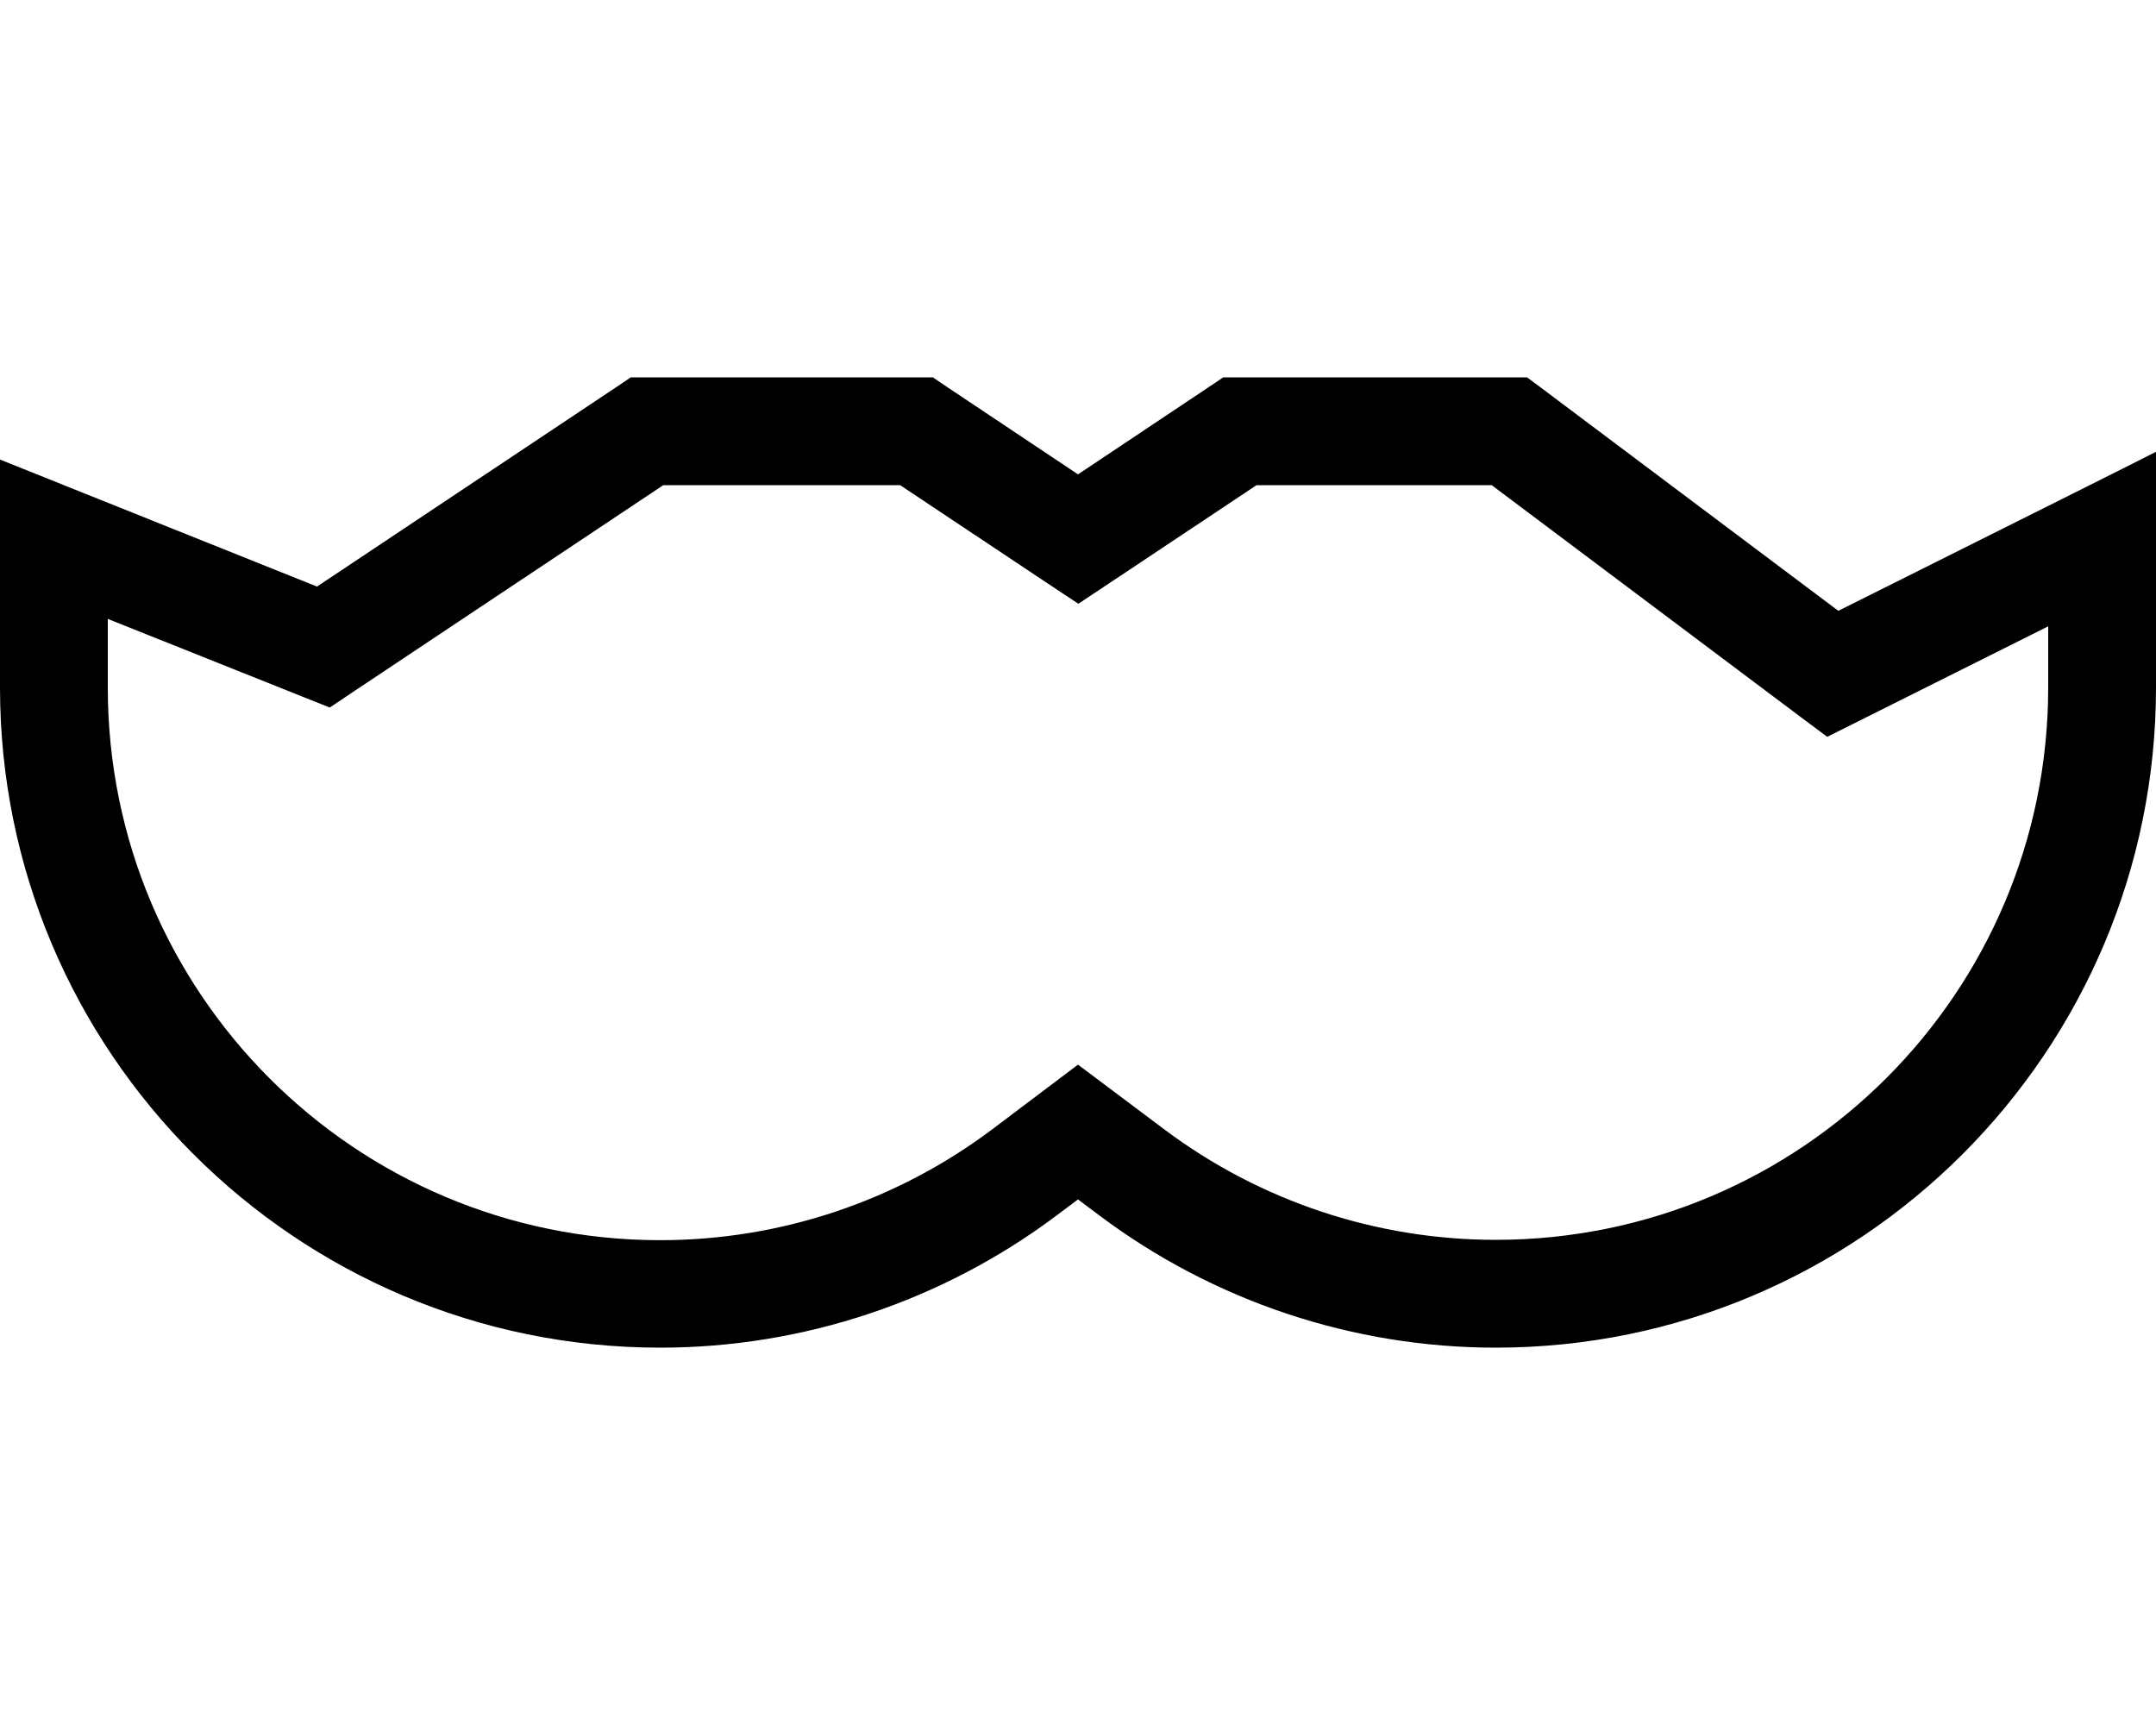 <svg fill="currentColor" xmlns="http://www.w3.org/2000/svg" viewBox="0 0 640 512"><!--! Font Awesome Pro 7.0.1 by @fontawesome - https://fontawesome.com License - https://fontawesome.com/license (Commercial License) Copyright 2025 Fonticons, Inc. --><path fill="currentColor" d="M187.2 112l89.7 0 4 2.7 39.1 26.1 39.1-26.1 4-2.7 90.2 0 4.3 3.2 88.1 66.1c55.4-27.7 86.9-43.4 94.3-47.2l0 69.9c0 108.2-87.8 196-196 196-42.4 0-83.7-13.8-117.6-39.2l-6.4-4.8-6.4 4.8C279.7 386.2 238.4 400 196 400 87.8 400 0 312.2 0 204l0-67.6c6.3 2.5 37.6 15.1 94.1 37.7l89-59.3 4-2.7zm9.7 32l-92 61.3-7 4.7-7.8-3.1-58.1-23.2 0 20.4c0 90.6 73.4 164 164 164 35.5 0 70-11.5 98.4-32.8L320 316 345.6 335.2c28.4 21.3 62.9 32.8 98.4 32.8 90.6 0 164-73.4 164-164l0-18.1-56.8 28.4-8.8 4.4-7.9-5.9-91.7-68.8-69.8 0-44 29.3-8.9 5.9-8.9-5.9-44-29.3-70.3 0z"/></svg>